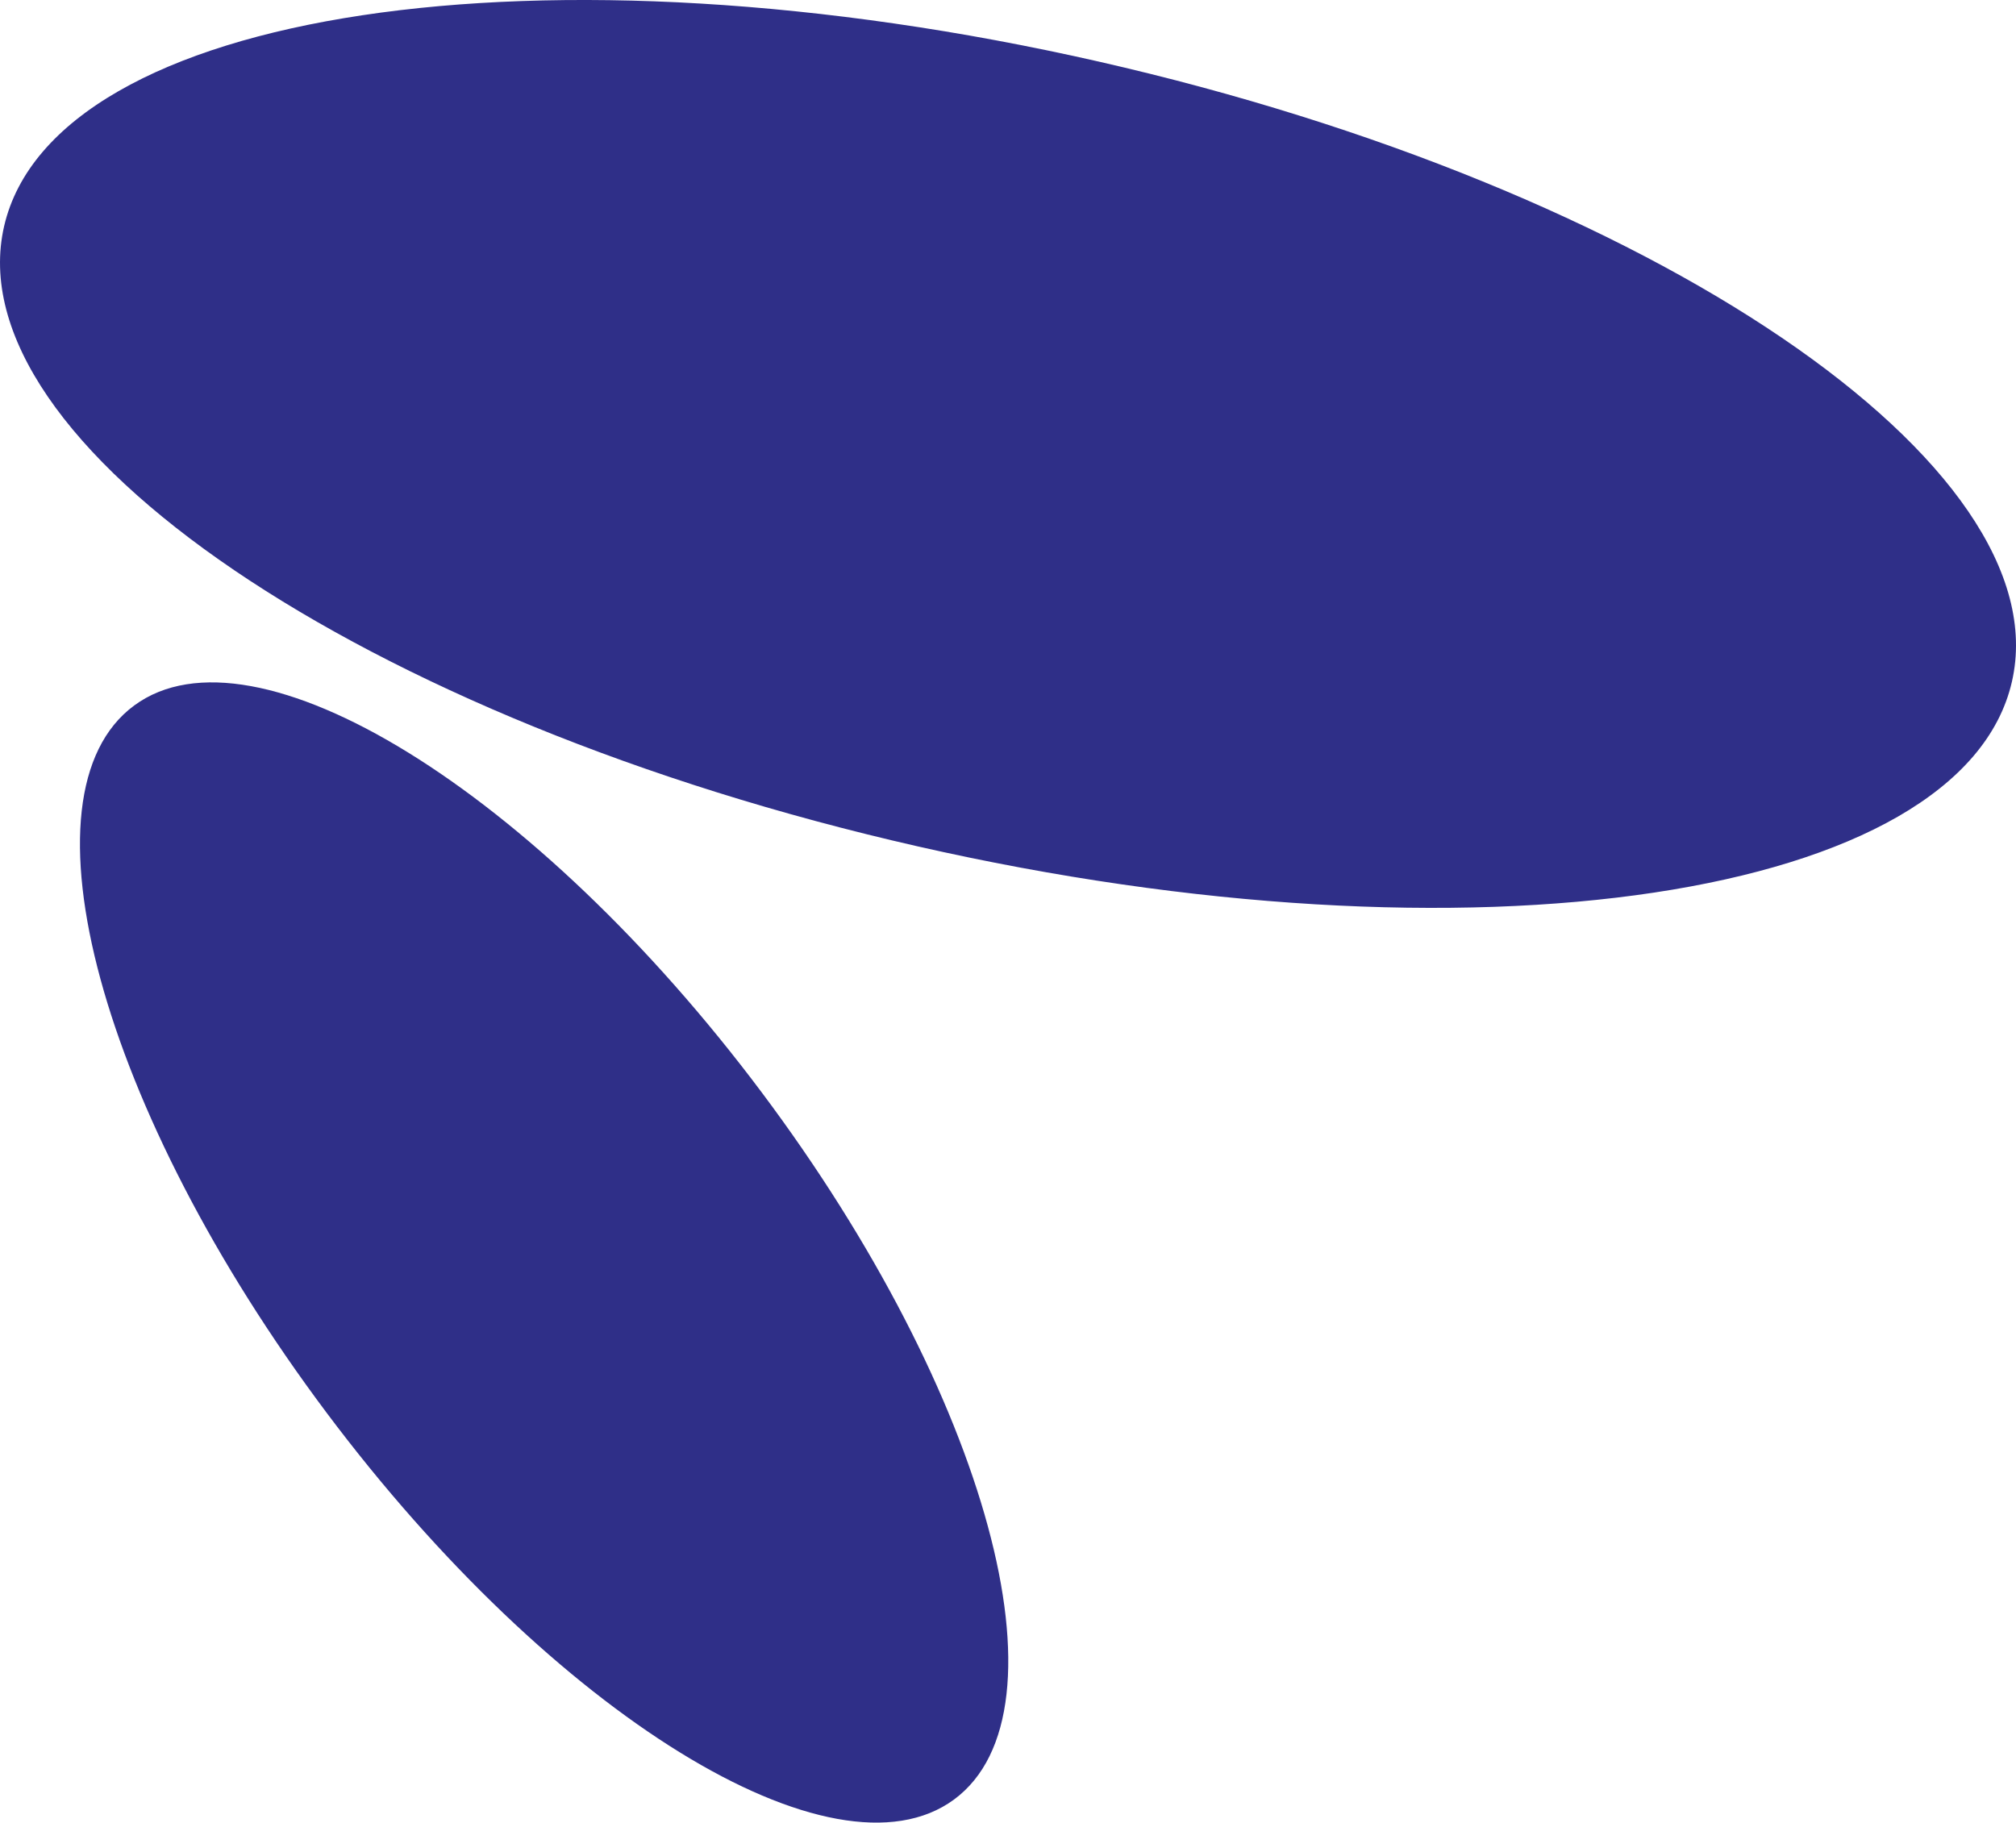 <svg version="1.1" id="图层_1" x="0px" y="0px" width="87.74px" height="79.335px" viewBox="0 0 87.74 79.335" enable-background="new 0 0 87.74 79.335" xml:space="preserve" xmlns:xml="http://www.w3.org/XML/1998/namespace" xmlns="http://www.w3.org/2000/svg" xmlns:xlink="http://www.w3.org/1999/xlink">
  <title>079</title>
  <path fill="#2F2F88" d="M0.181,9.839c-2.18,9.43,15.62,21.51,39.75,27c24.13,5.491,45.46,2.27,47.63-7.16
	c2.17-9.43-15.621-21.51-39.75-27C23.681-2.811,2.371,0.409,0.181,9.839z M5.841,30.709c-5.23,3.85-1.48,17.63,8.37,30.781
	c9.85,13.149,22.08,20.689,27.31,16.84c5.23-3.851,1.48-17.631-8.37-30.781C23.301,34.399,11.061,26.859,5.841,30.709z" class="color c1"/>
</svg>
